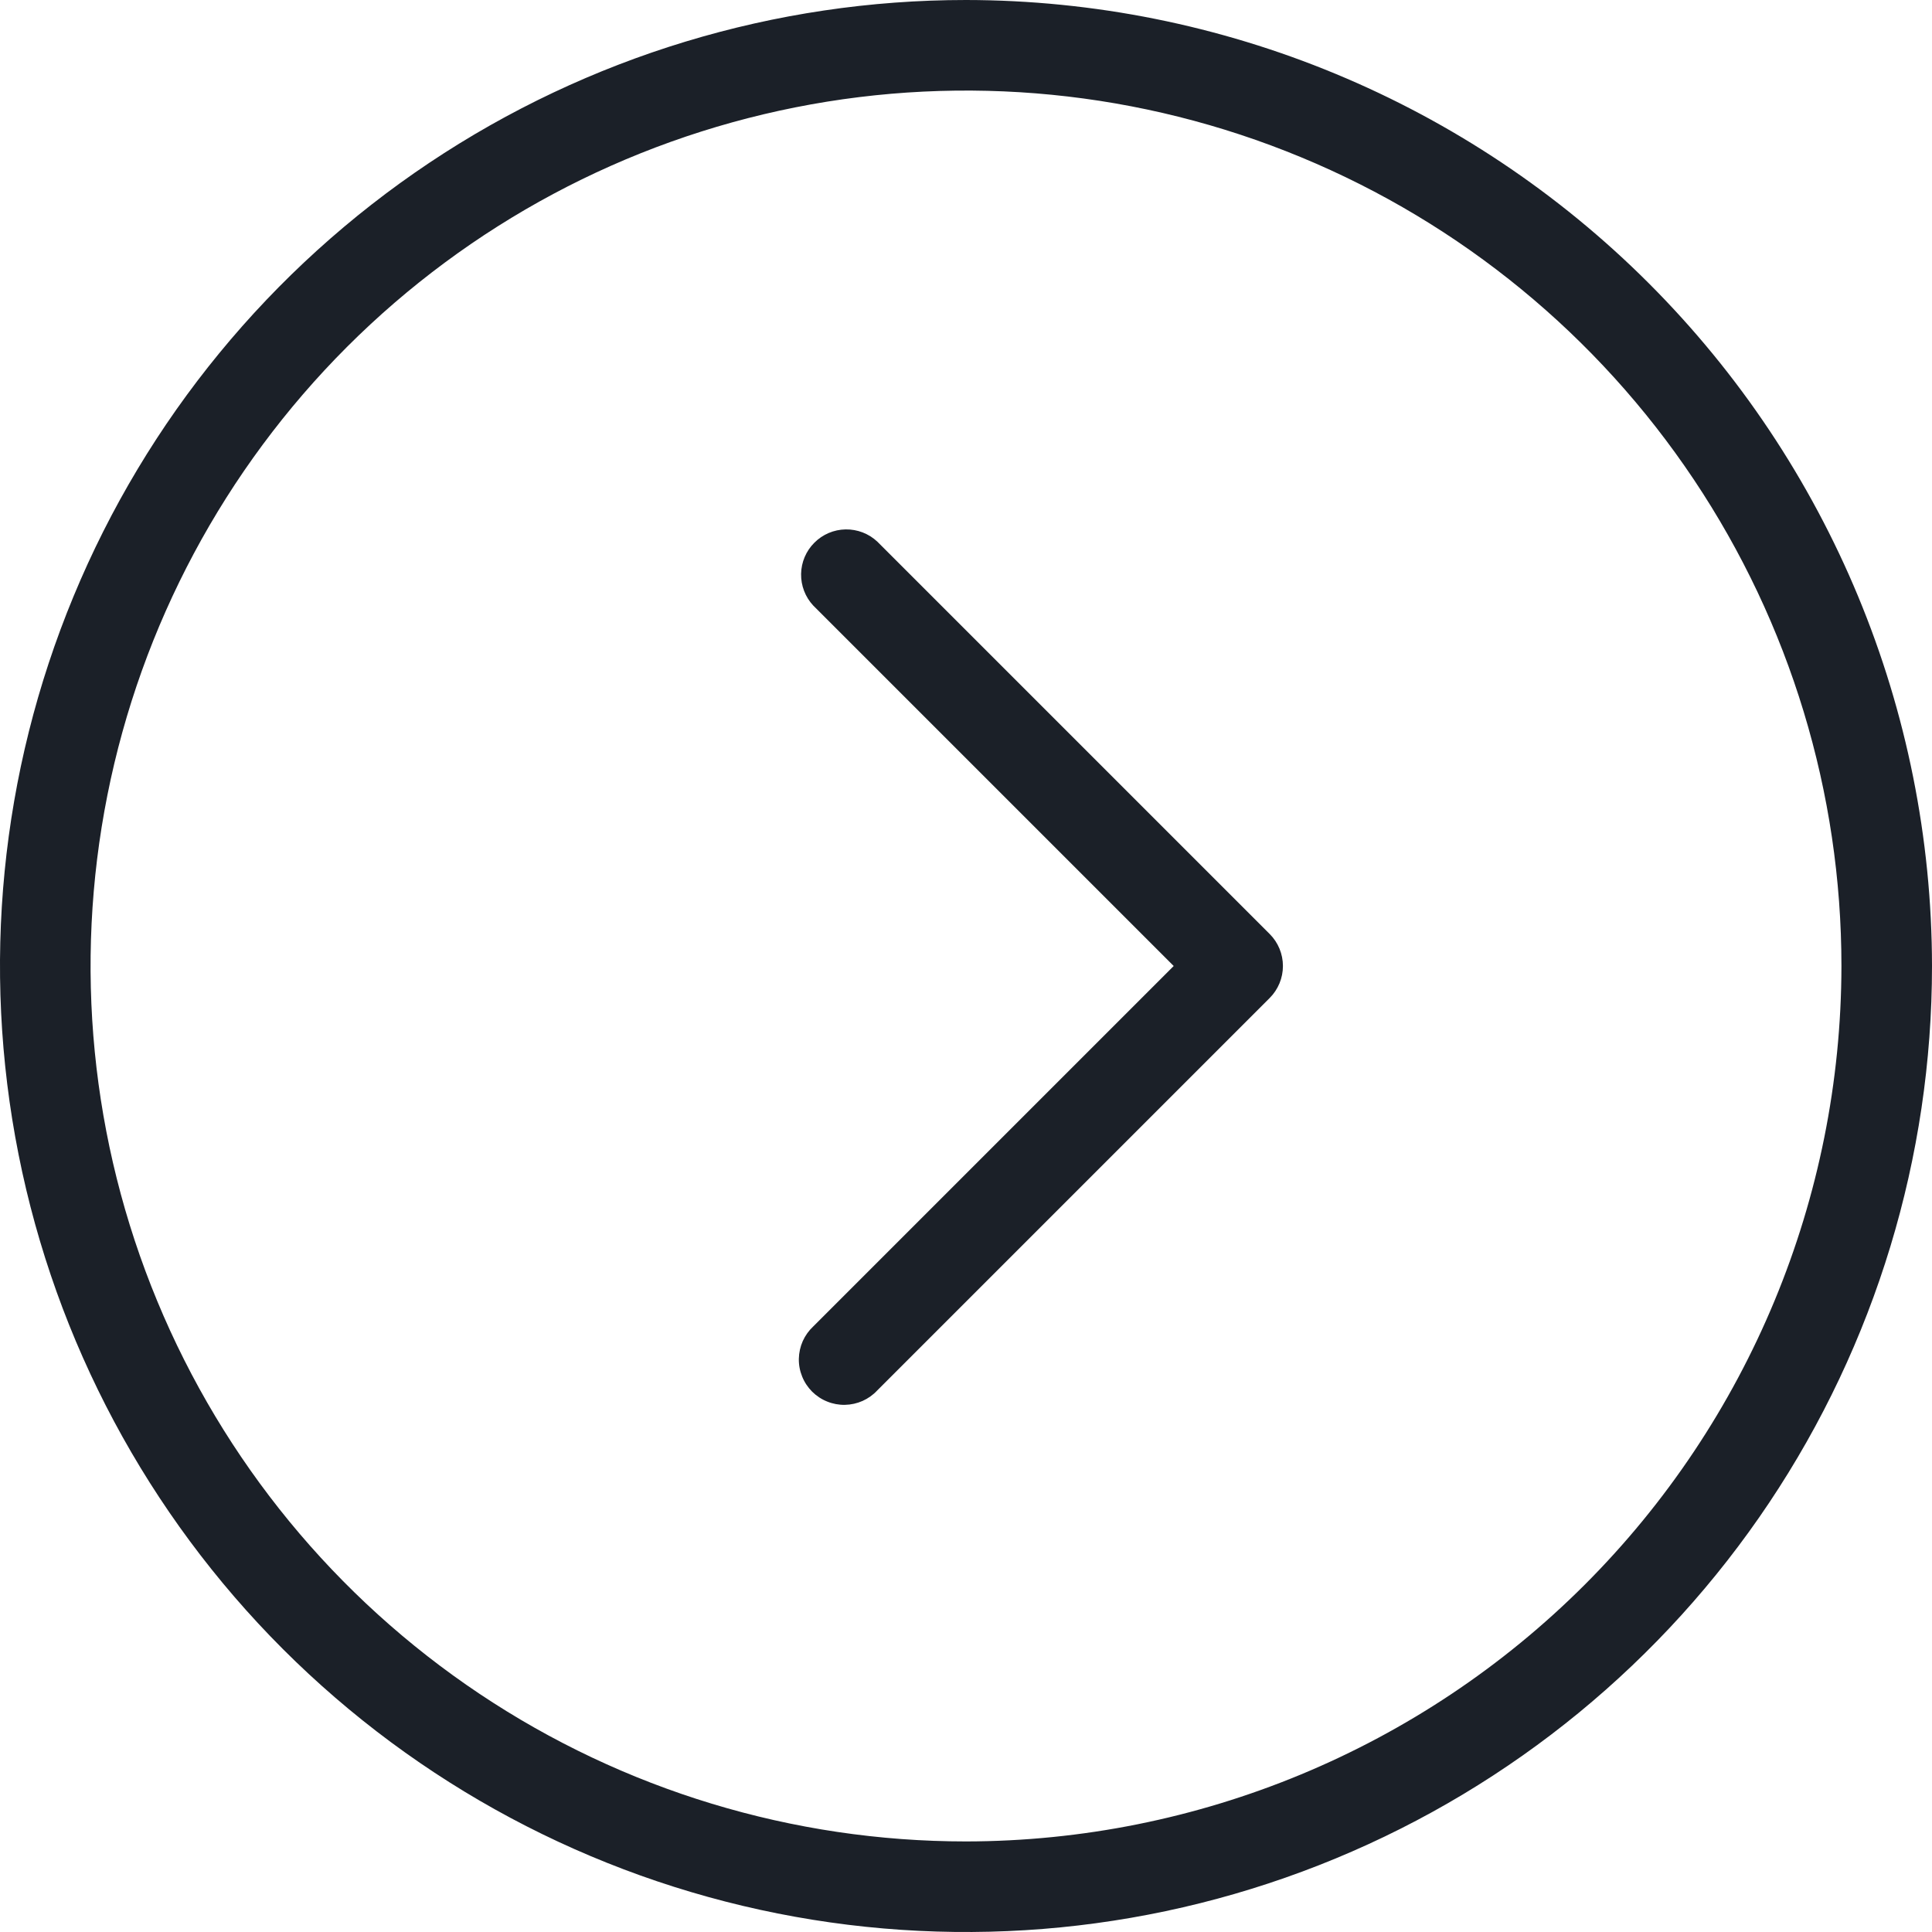 <svg width="48" height="48" viewBox="0 0 48 48" fill="none" xmlns="http://www.w3.org/2000/svg">
<g clip-path="url(#clip0_1_177)">
<path d="M24 0C19.253 0 14.613 1.408 10.666 4.045C6.72 6.682 3.643 10.43 1.827 14.816C0.01 19.201 -0.465 24.027 0.461 28.682C1.387 33.338 3.673 37.614 7.029 40.971C10.386 44.327 14.662 46.613 19.318 47.539C23.973 48.465 28.799 47.99 33.184 46.173C37.57 44.357 41.318 41.281 43.955 37.334C46.592 33.387 48 28.747 48 24C47.993 17.637 45.462 11.537 40.963 7.037C36.464 2.538 30.363 0.007 24 0V0ZM24 45.75C19.698 45.75 15.493 44.474 11.916 42.084C8.34 39.694 5.552 36.298 3.906 32.323C2.259 28.349 1.829 23.976 2.668 19.757C3.507 15.538 5.579 11.662 8.62 8.62C11.662 5.579 15.538 3.507 19.757 2.668C23.976 1.829 28.349 2.259 32.323 3.906C36.298 5.552 39.695 8.34 42.084 11.916C44.474 15.493 45.75 19.698 45.75 24C45.743 29.766 43.449 35.294 39.372 39.372C35.294 43.449 29.766 45.743 24 45.75Z" fill="#1B2028"/>
<path d="M21.795 13.455C21.582 13.256 21.3 13.148 21.008 13.153C20.717 13.158 20.439 13.276 20.233 13.483C20.026 13.689 19.908 13.967 19.903 14.258C19.898 14.55 20.006 14.832 20.205 15.045L29.16 24L20.205 32.955C20.095 33.058 20.006 33.182 19.944 33.32C19.883 33.458 19.85 33.607 19.847 33.758C19.844 33.909 19.872 34.059 19.929 34.199C19.985 34.34 20.07 34.467 20.176 34.574C20.283 34.68 20.41 34.765 20.551 34.821C20.691 34.878 20.841 34.906 20.992 34.903C21.143 34.9 21.292 34.867 21.43 34.806C21.568 34.744 21.692 34.656 21.795 34.545L31.545 24.795C31.756 24.584 31.874 24.298 31.874 24C31.874 23.702 31.756 23.416 31.545 23.205L21.795 13.455Z" fill="#1B2028"/>
</g>
<defs>
<clipPath id="clip0_1_177">
<rect width="48" height="48" fill="white"/>
</clipPath>
</defs>
</svg>
